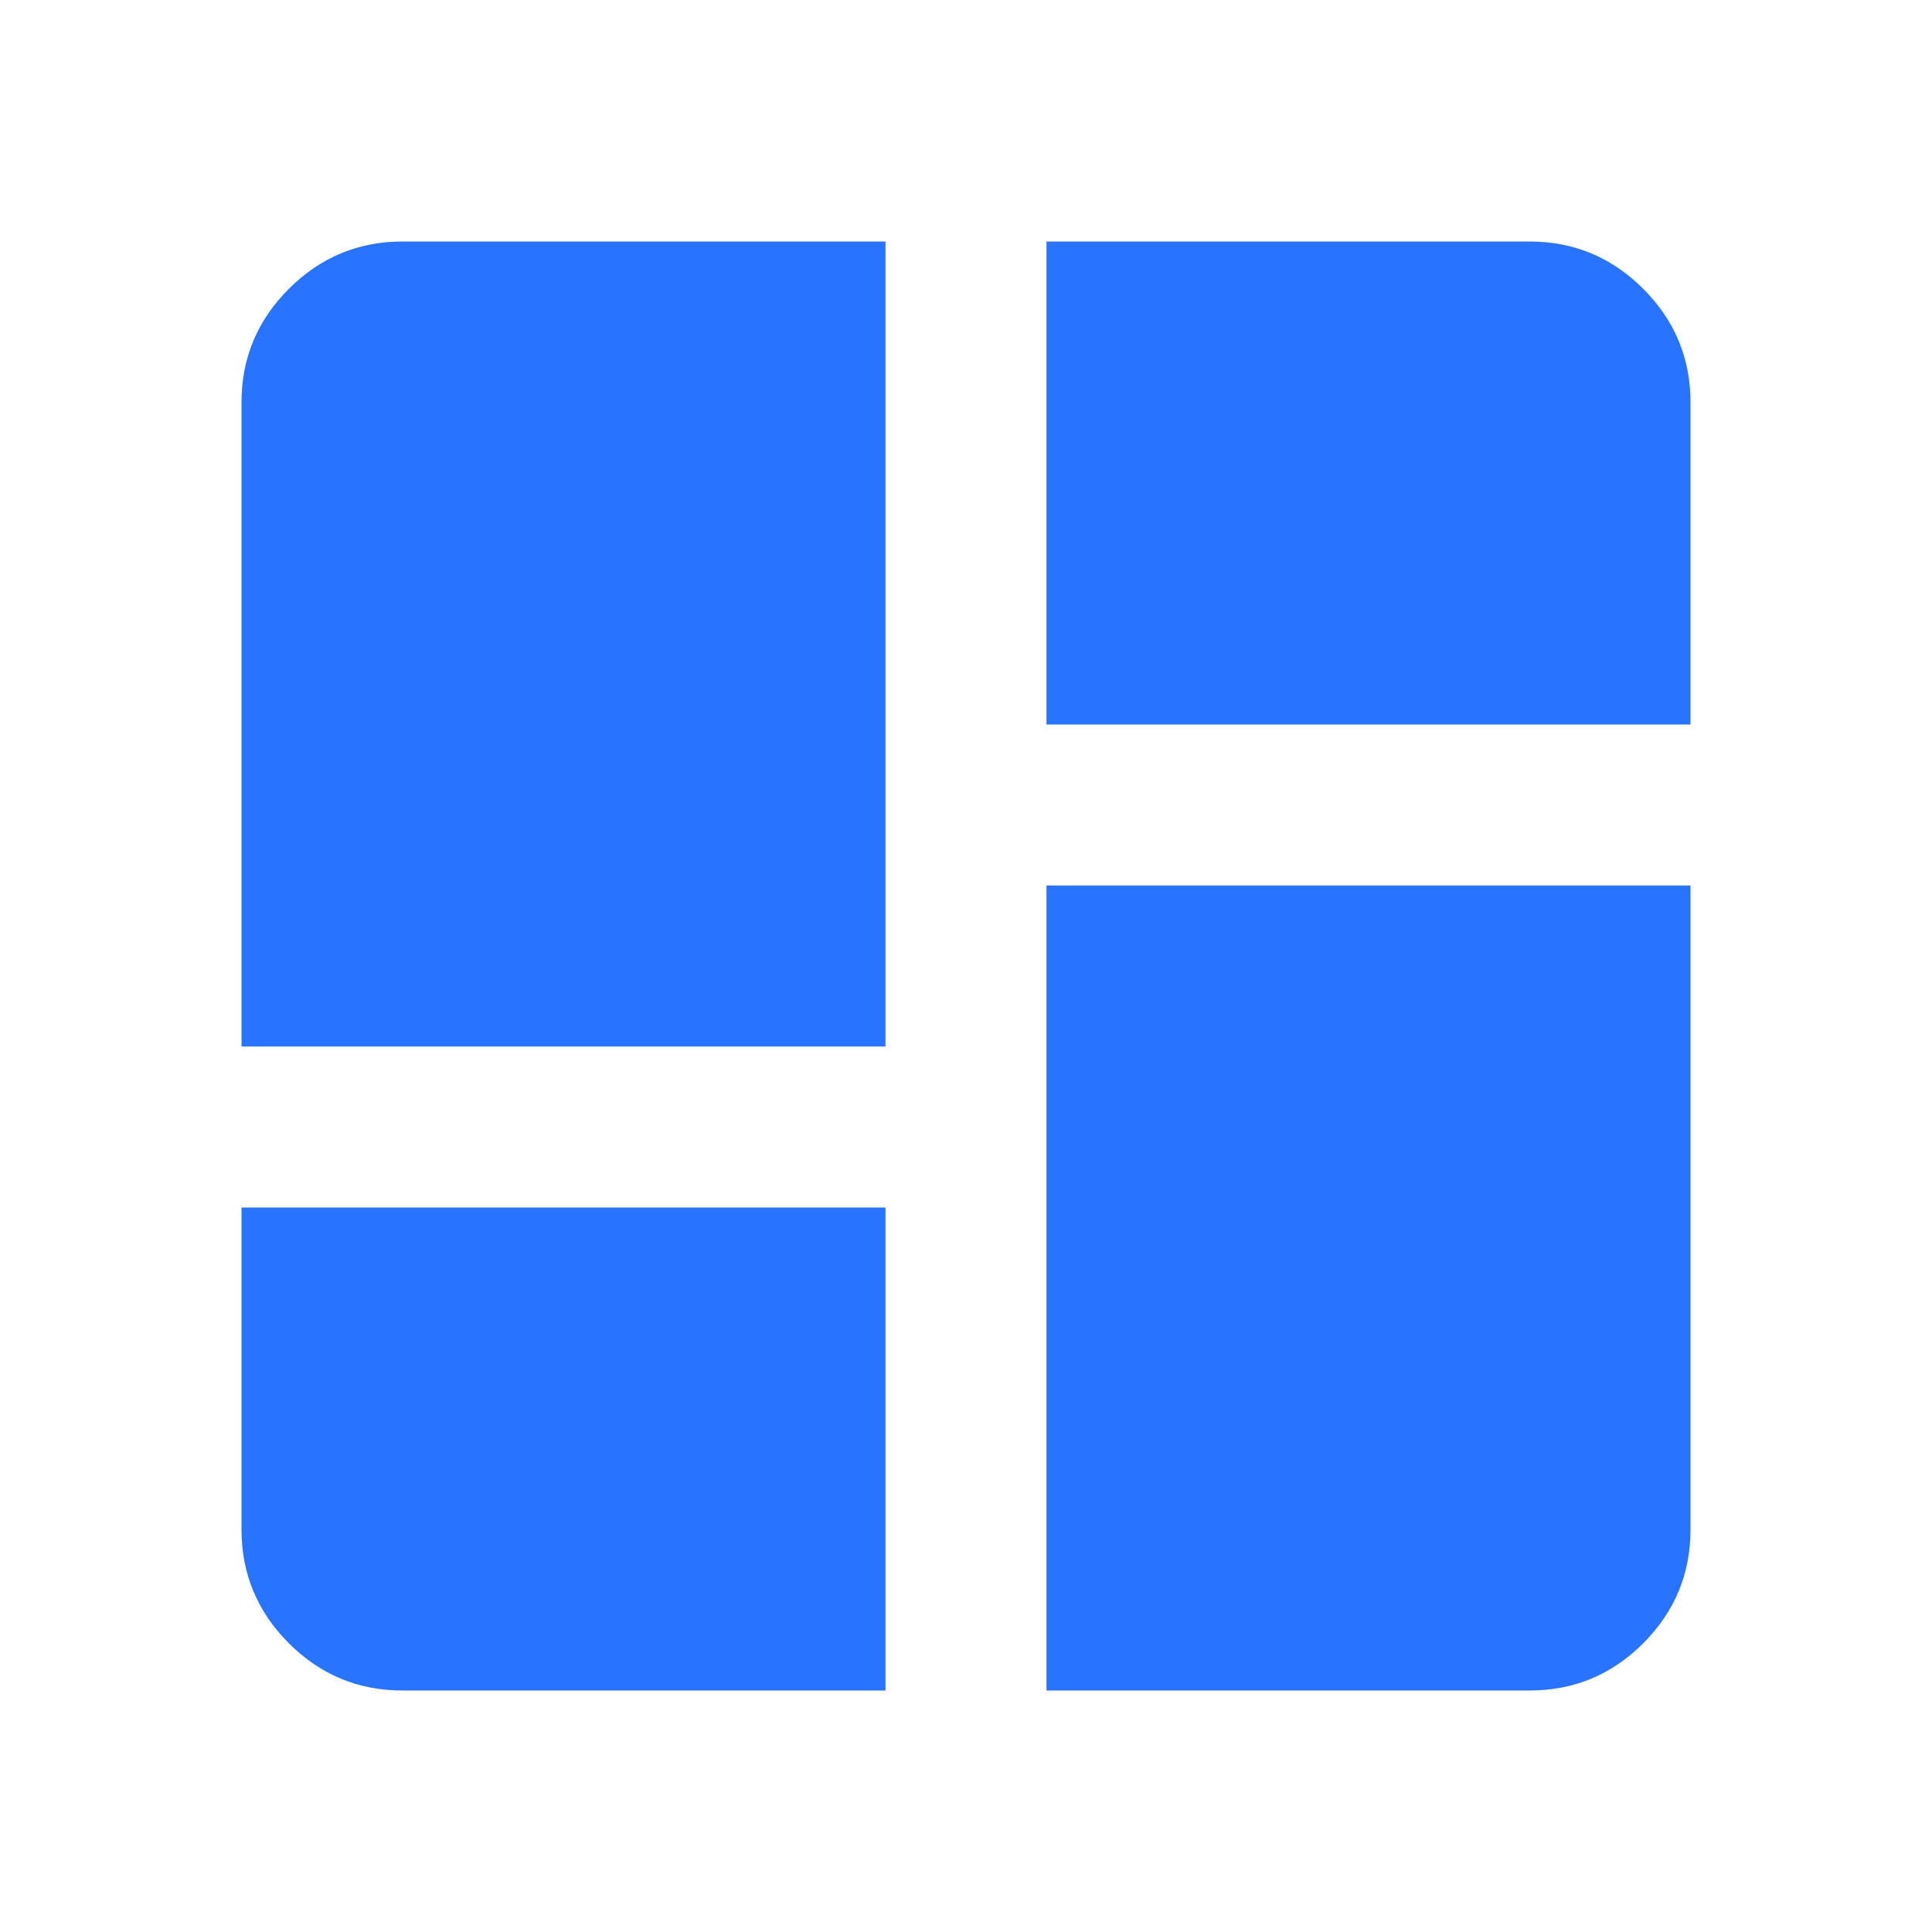 <svg width="48" height="48" viewBox="0 0 48 48" fill="none" xmlns="http://www.w3.org/2000/svg">
<path d="M6 26V10C6 8.9 6.392 7.959 7.176 7.176C7.96 6.393 8.901 6.001 10 6H22V26H6ZM26 6H38C39.1 6 40.042 6.392 40.826 7.176C41.61 7.96 42.001 8.901 42 10V18H26V6ZM26 42V22H42V38C42 39.1 41.609 40.042 40.826 40.826C40.043 41.61 39.101 42.001 38 42H26ZM6 30H22V42H10C8.9 42 7.959 41.609 7.176 40.826C6.393 40.043 6.001 39.101 6 38V30Z" fill="#2974FF"/>
</svg>
